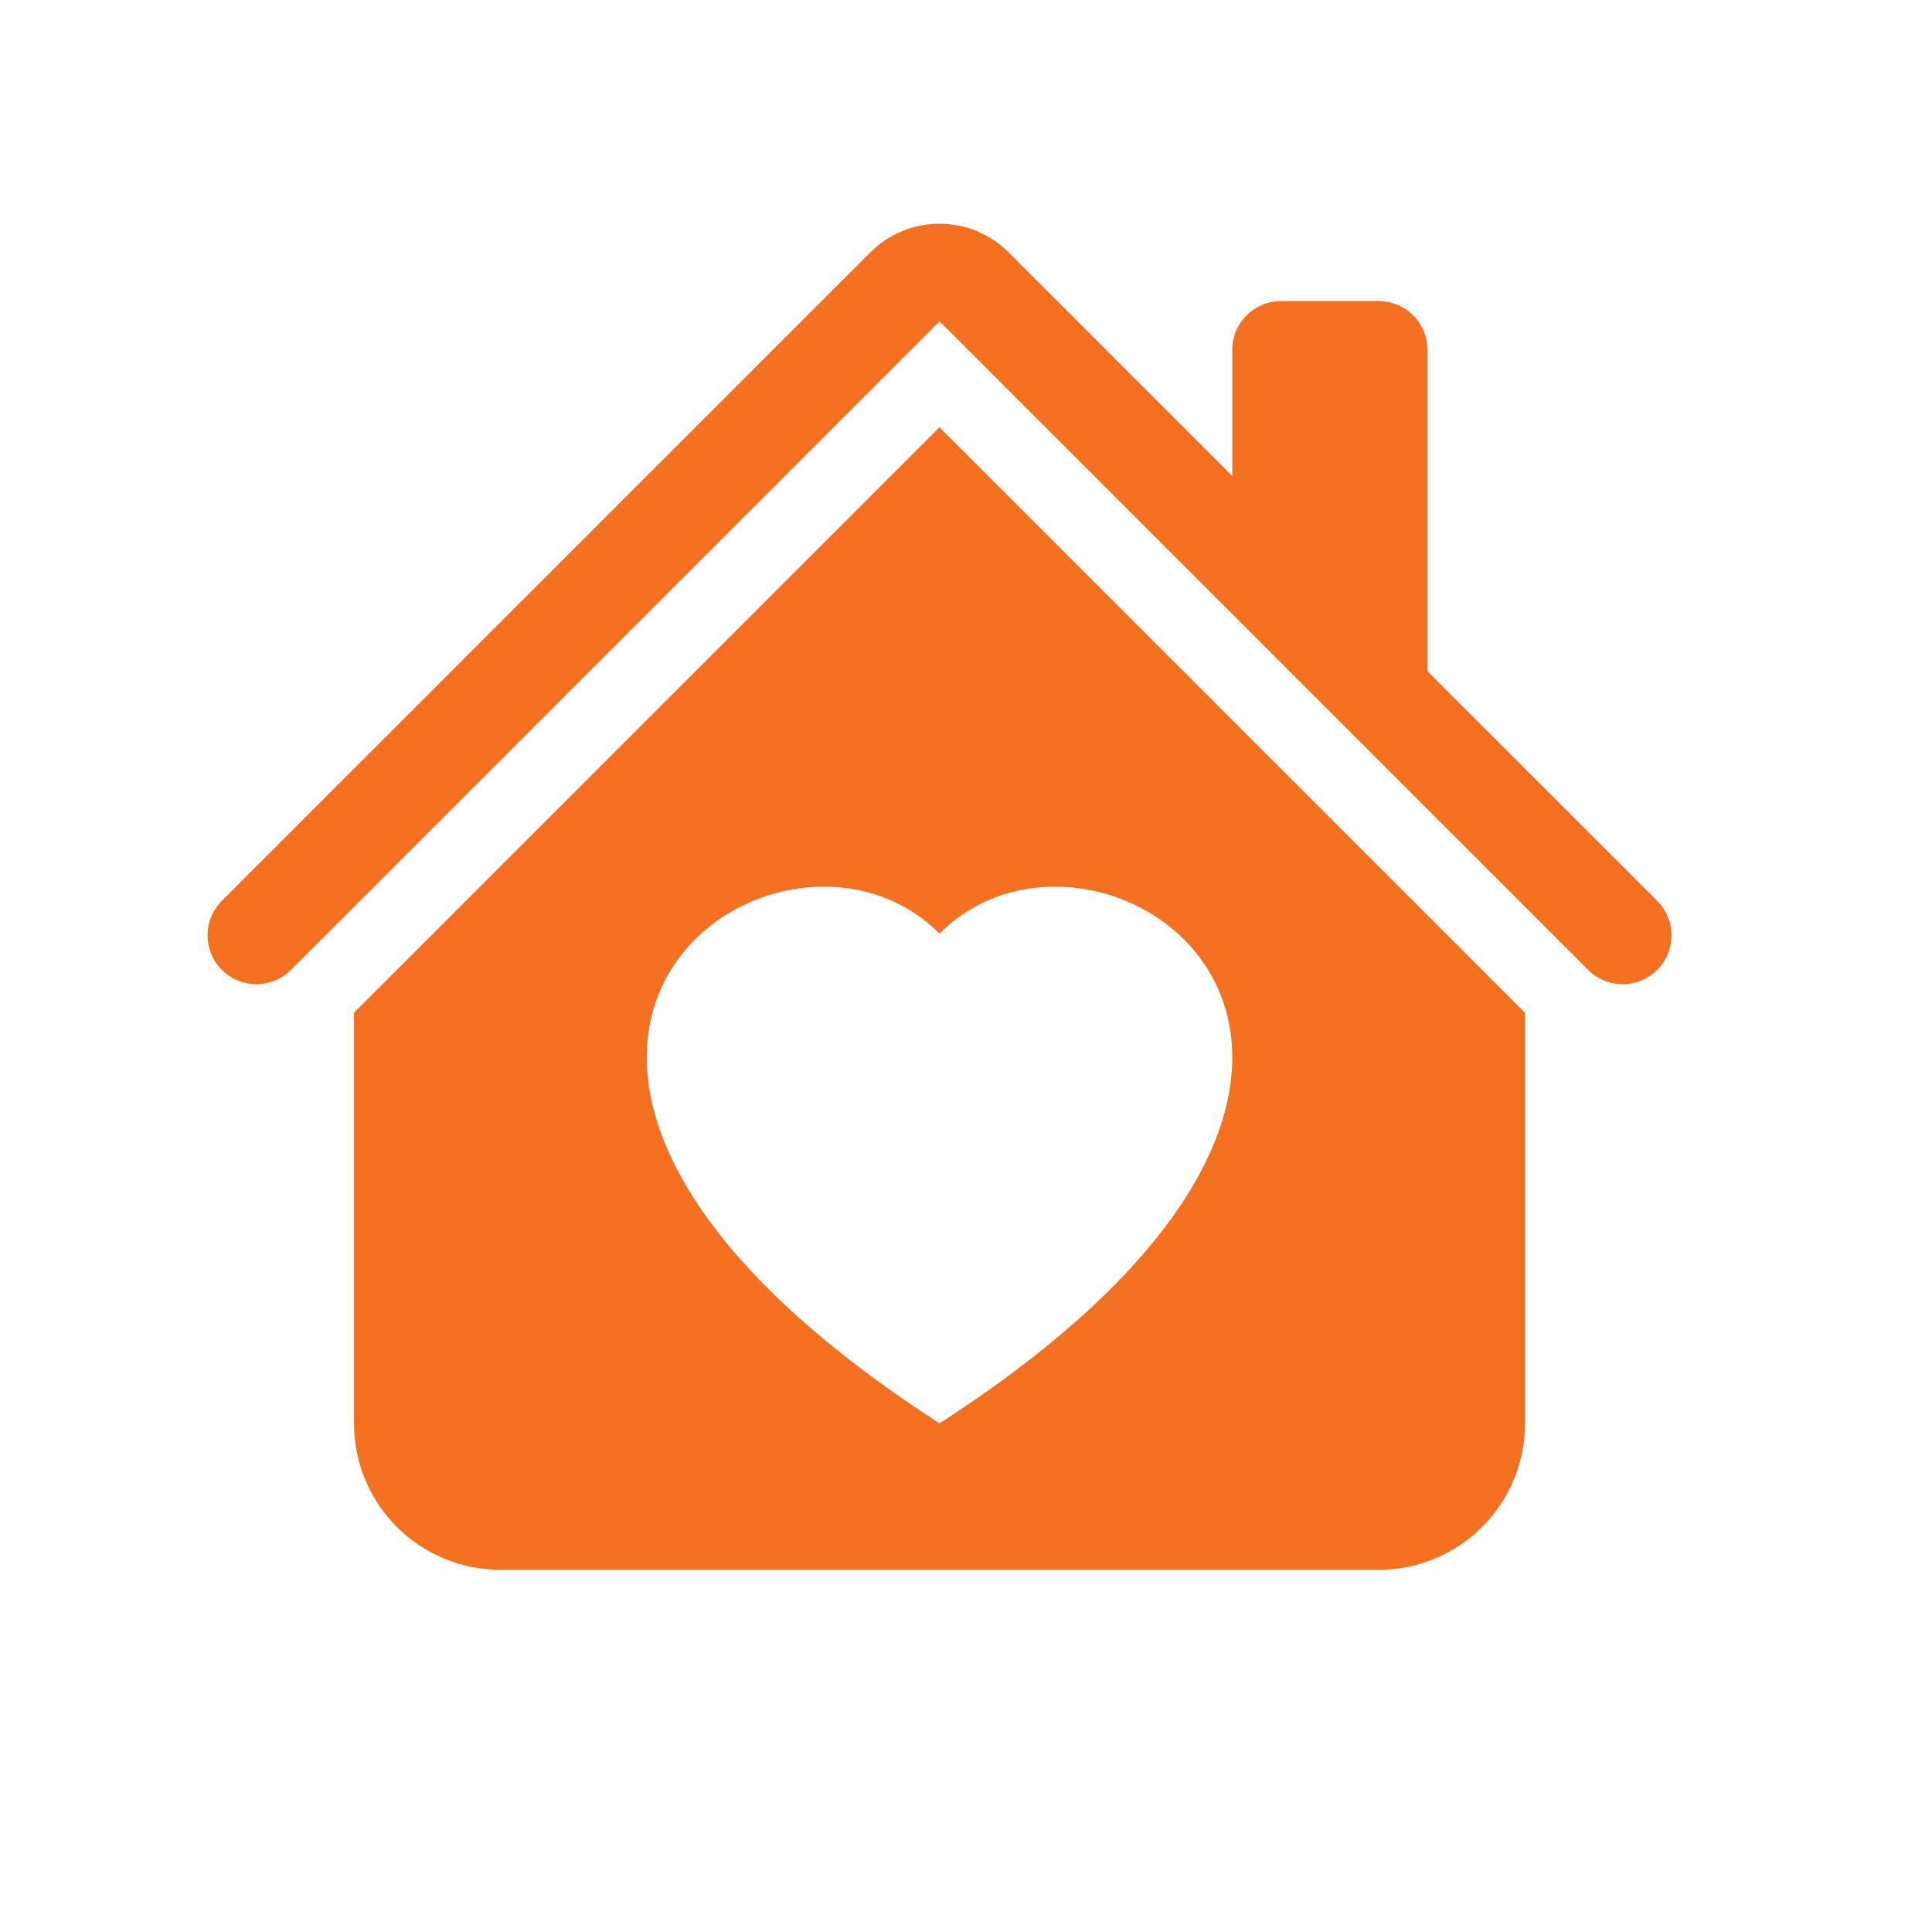 <svg width="73" height="73" viewBox="0 0 73 73" fill="none" xmlns="http://www.w3.org/2000/svg">
<path d="M53.604 46.087C53.467 46.054 53.324 46.054 53.187 46.087H53.604Z" fill="#F37021"/>
<path d="M32.893 9.531C33.584 8.84 34.522 8.452 35.5 8.452C36.478 8.452 37.416 8.84 38.107 9.531L46.562 17.987V13.219C46.562 12.73 46.757 12.261 47.103 11.915C47.448 11.569 47.917 11.375 48.406 11.375H52.094C52.583 11.375 53.052 11.569 53.398 11.915C53.743 12.261 53.938 12.73 53.938 13.219V25.362L62.618 34.038C62.964 34.385 63.158 34.854 63.157 35.343C63.157 35.833 62.962 36.302 62.616 36.647C62.27 36.993 61.8 37.187 61.311 37.187C60.822 37.186 60.353 36.992 60.007 36.645L35.5 12.138L10.993 36.645C10.647 36.992 10.178 37.186 9.689 37.187C9.2 37.187 8.73 36.993 8.384 36.647C8.038 36.302 7.843 35.833 7.843 35.343C7.842 34.854 8.036 34.385 8.382 34.038L32.893 9.531Z" fill="#F37021"/>
<path d="M57.625 38.268L35.5 16.143L13.375 38.268V53.781C13.375 55.248 13.958 56.655 14.995 57.693C16.032 58.73 17.439 59.313 18.906 59.313H52.094C53.561 59.313 54.968 58.73 56.005 57.693C57.042 56.655 57.625 55.248 57.625 53.781V38.268ZM35.5 35.278C41.636 29.108 56.98 39.902 35.5 53.781C14.02 39.902 29.364 29.108 35.5 35.278Z" fill="#F37021"/>
</svg>
